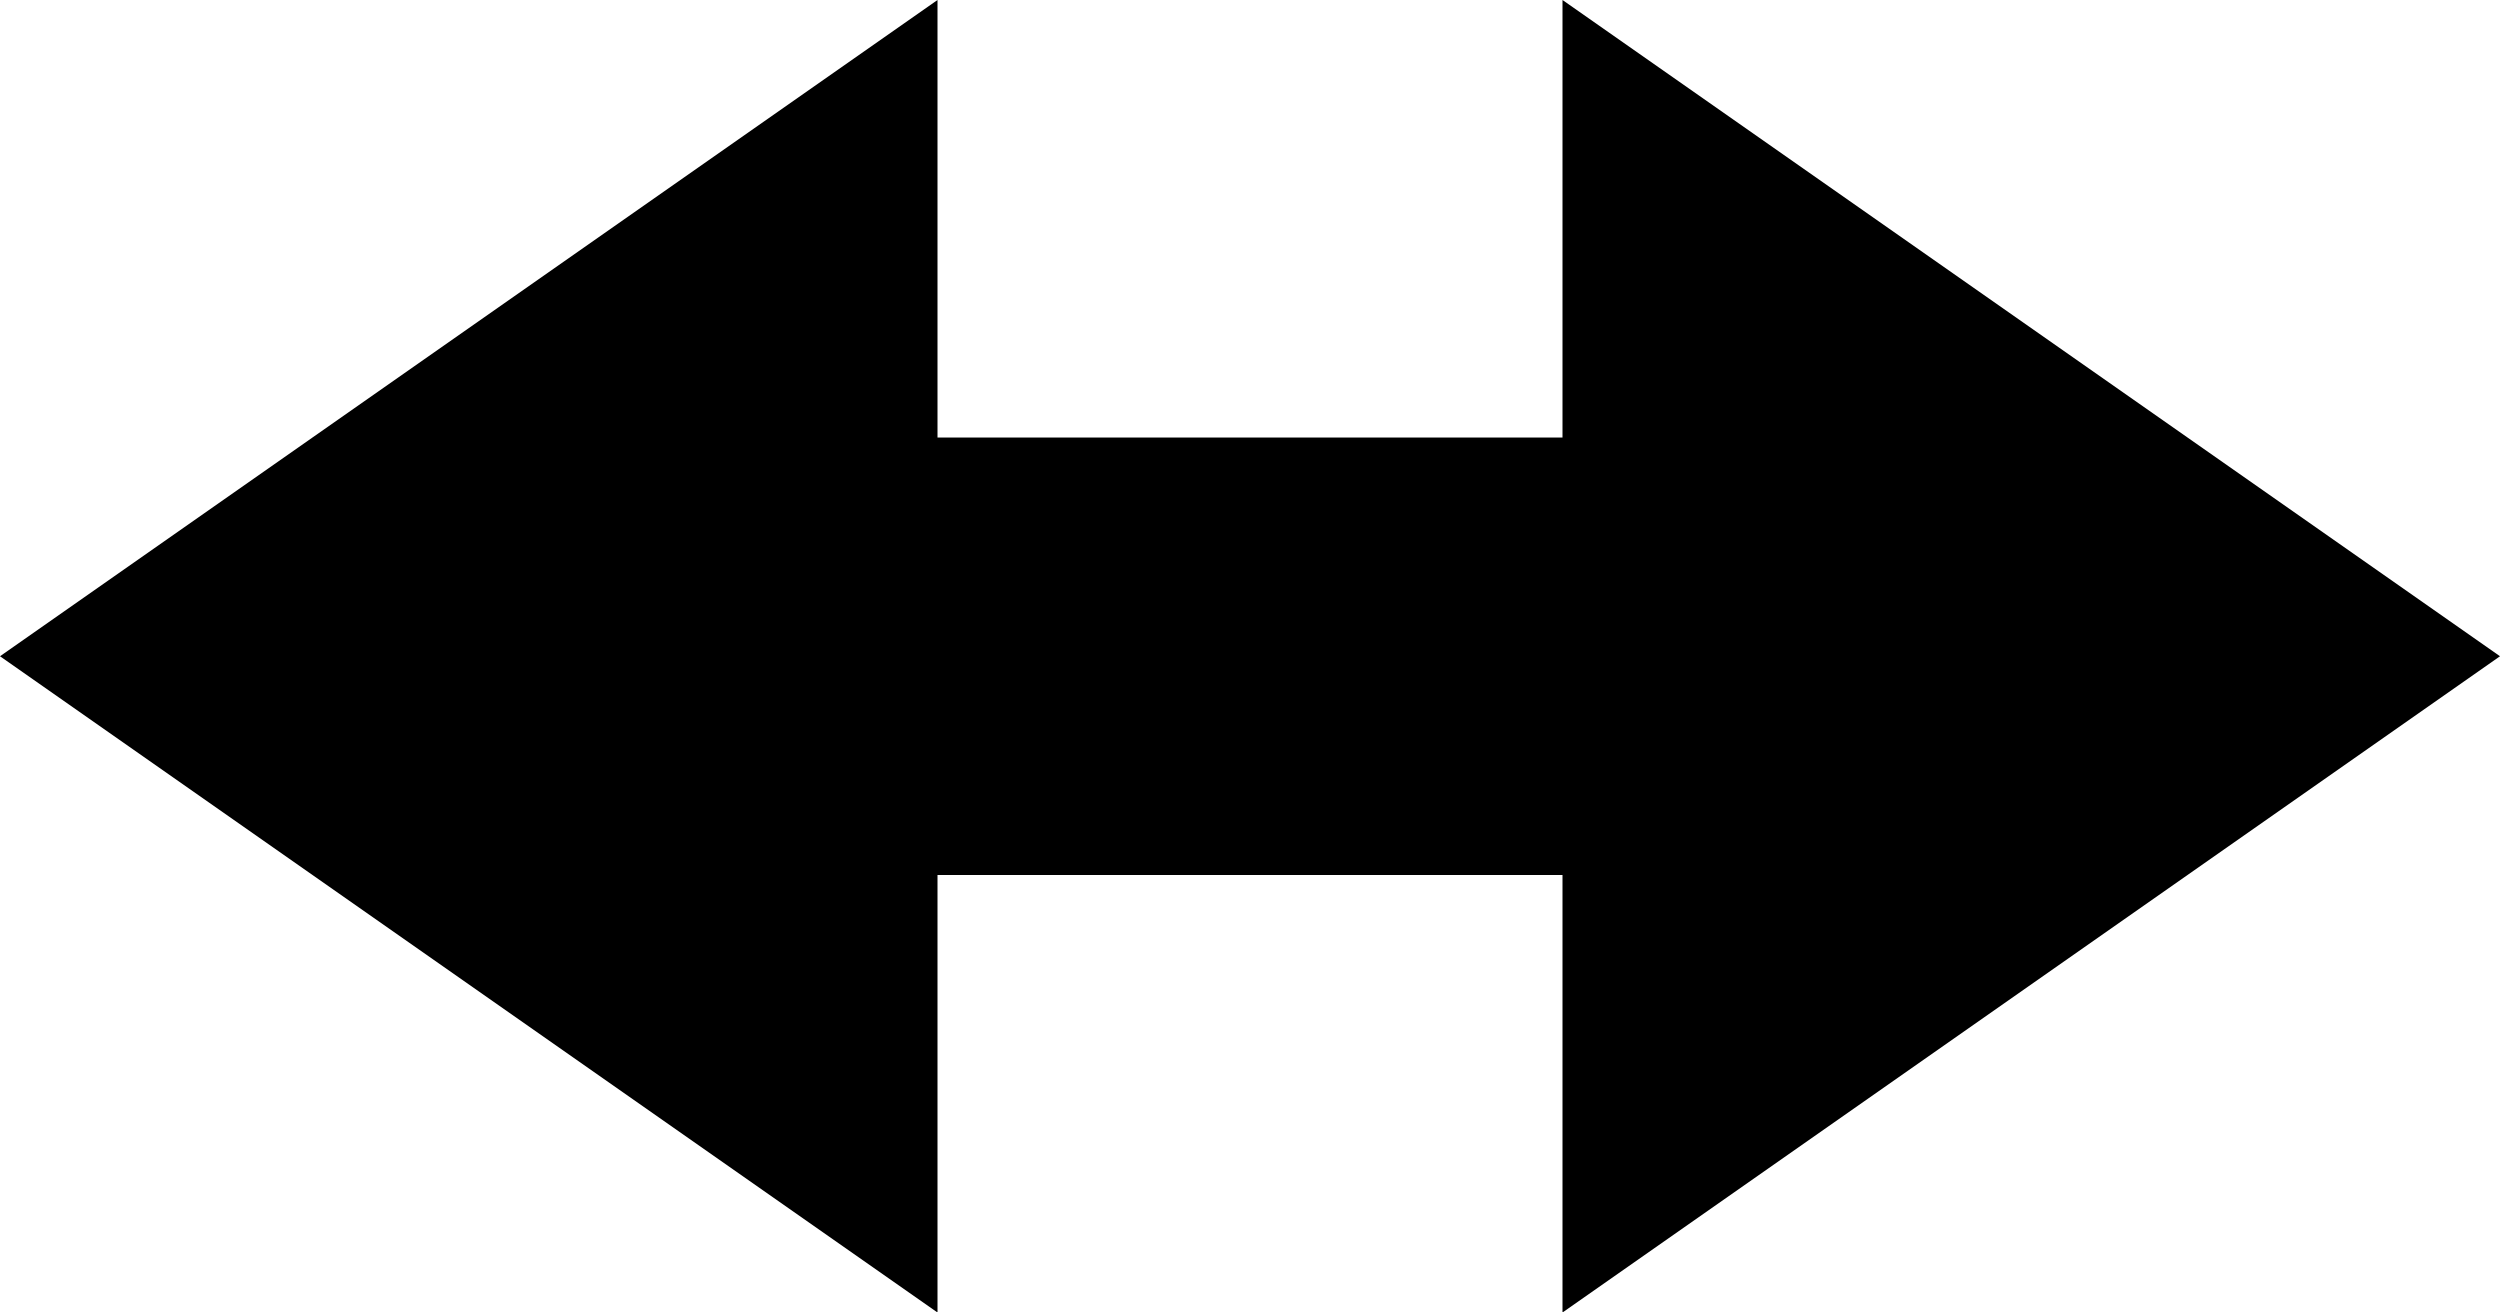 <svg id="Layer_1" data-name="Layer 1" xmlns="http://www.w3.org/2000/svg" width="400" height="210" viewBox="0 0 400 210"><title>arrow_even</title><polygon points="400 105 250 0 250 70 150 70 150 0 0 105 150 210 150 140 250 140 250 210 400 105"/></svg>